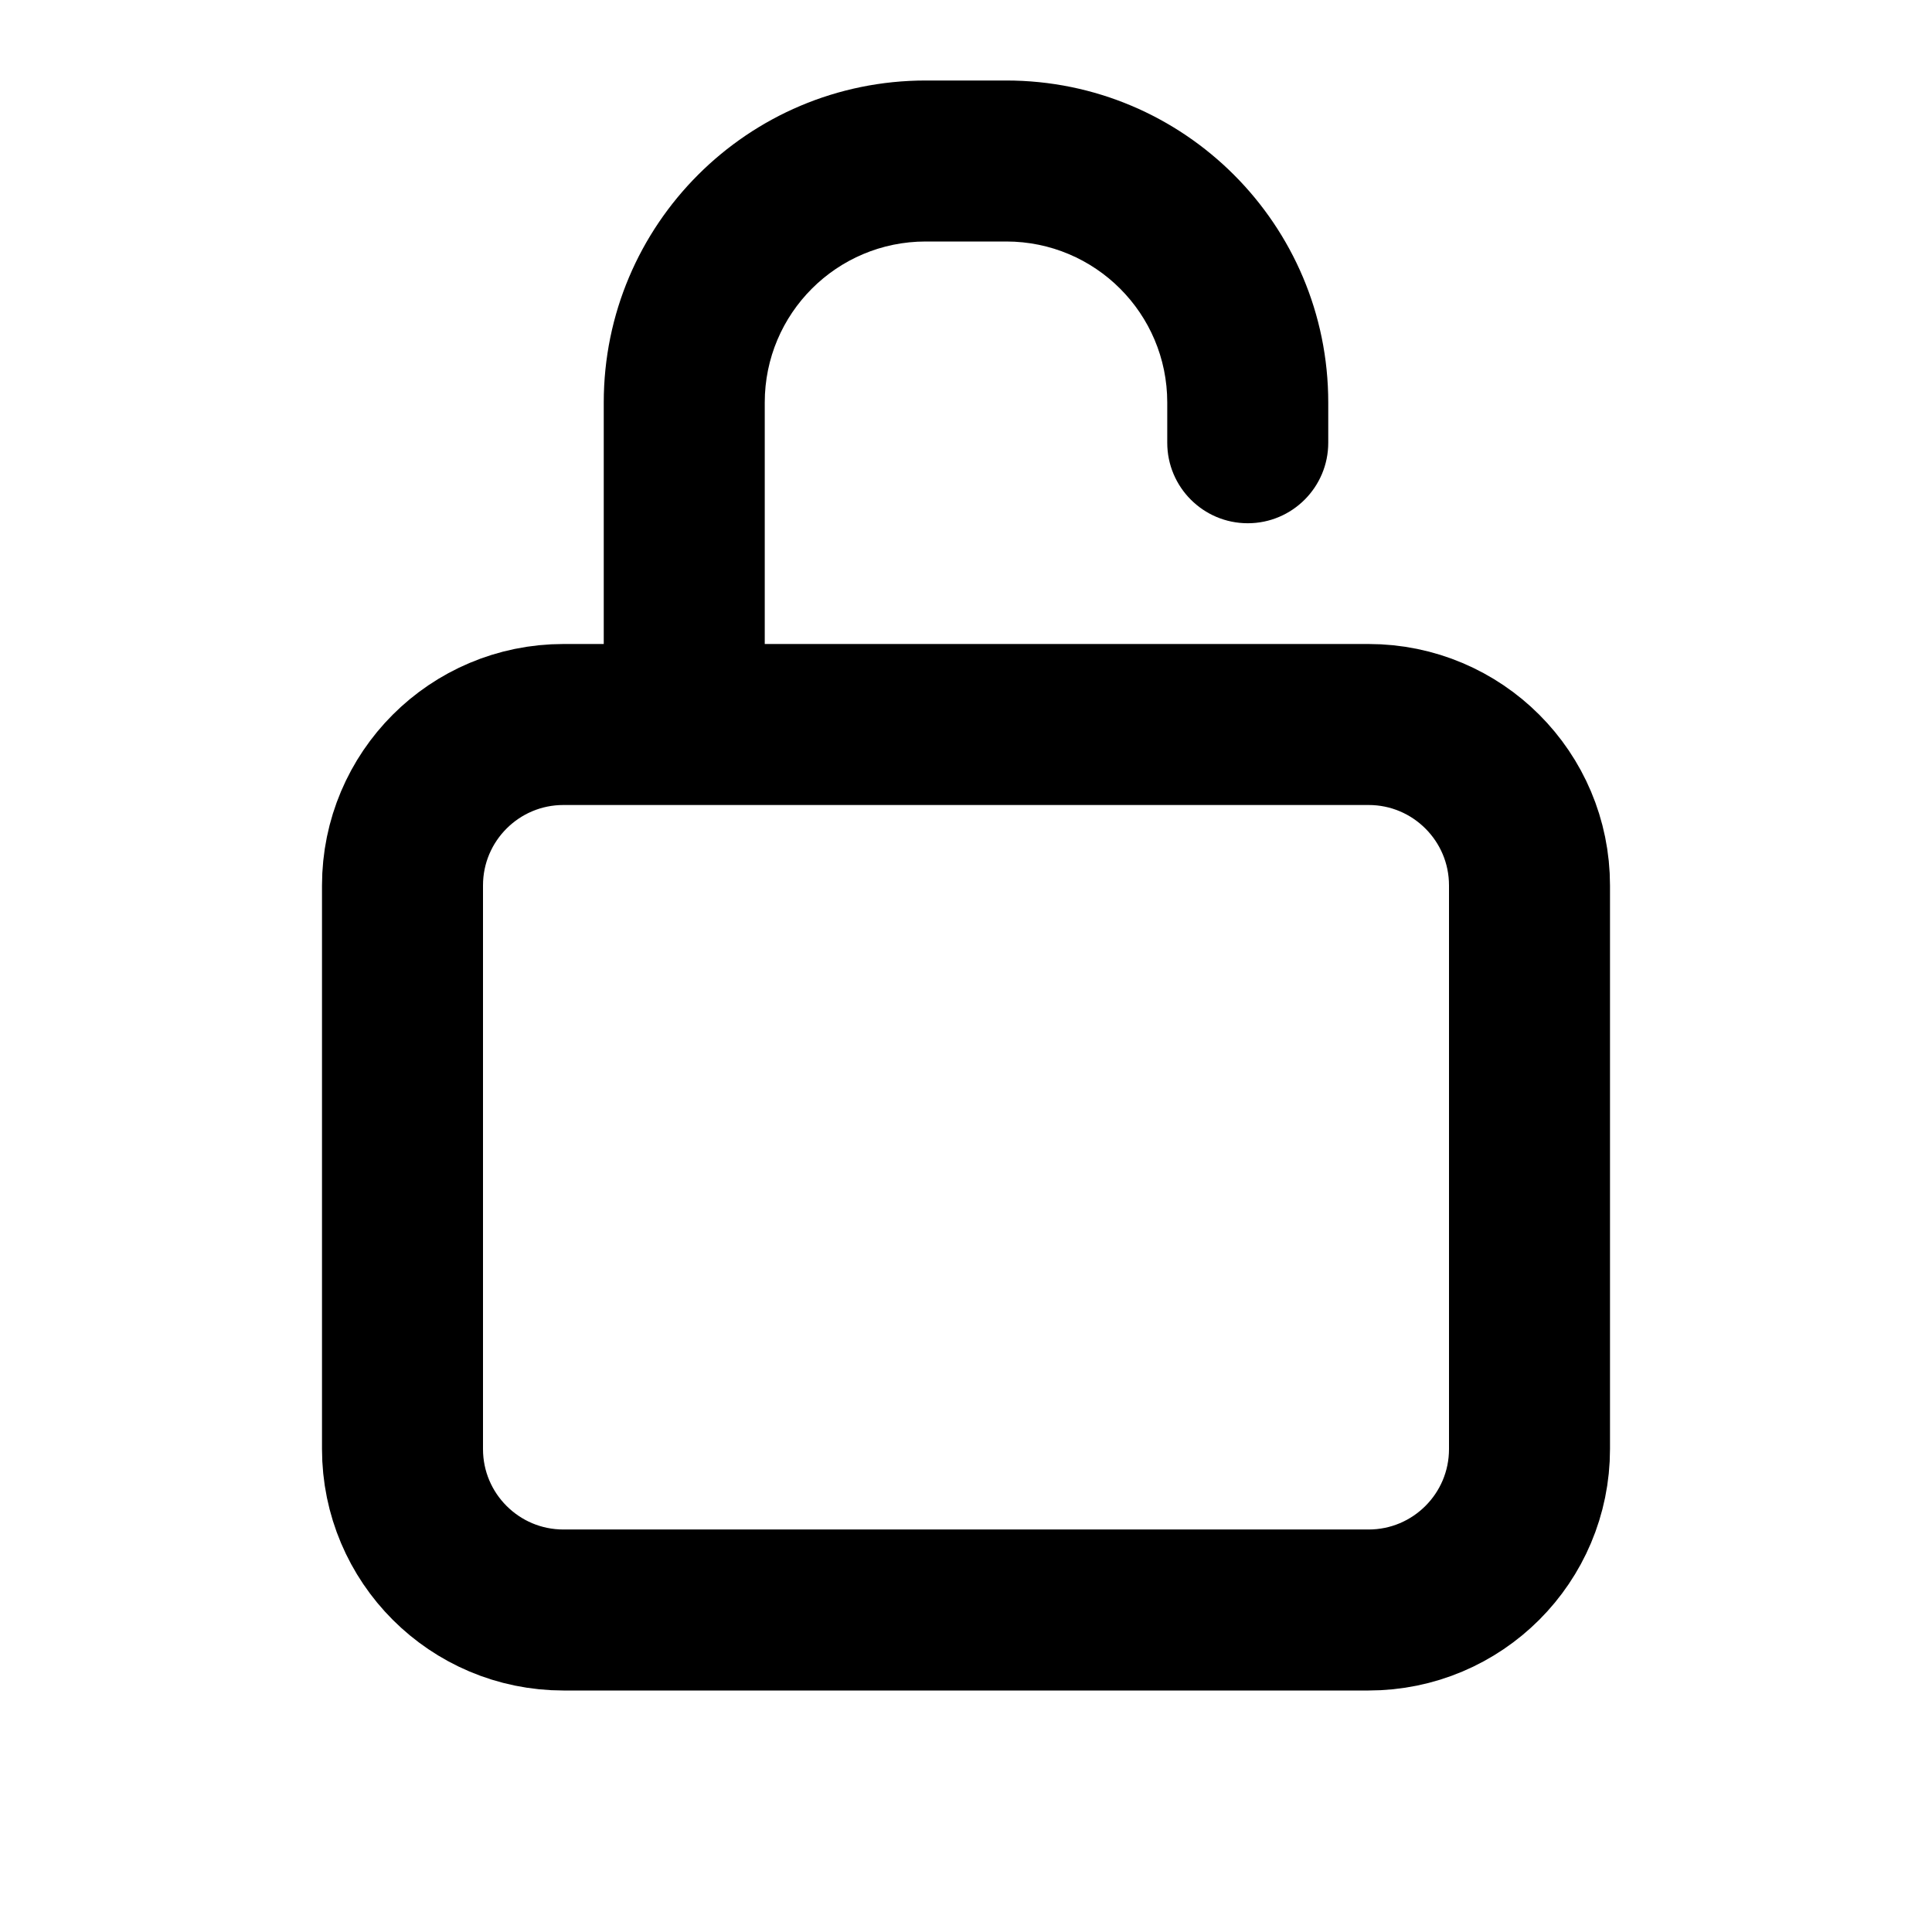 <svg width="24" height="24" viewBox="0 0 24 24" fill="none" xmlns="http://www.w3.org/2000/svg">
    <g clip-path="url(#ic-unlock-24_svg__clip0)">
        <path d="M5 11C5 9.895 5.895 9 7 9H17C18.105 9 19 9.895 19 11V18C19 19.105 18.105 20 17 20H7C5.895 20 5 19.105 5 18V11Z" stroke="black" stroke-width="2" stroke-linejoin="round"/>
        <path d="M14.5 5.5C14.5 6.052 14.948 6.5 15.5 6.5C16.052 6.5 16.5 6.052 16.5 5.5H14.5ZM11.5 3H12.5V1H11.5V3ZM9.5 9V5H7.5V9H9.5ZM14.5 5V5.5H16.5V5H14.5ZM12.5 3C13.605 3 14.5 3.895 14.5 5H16.5C16.5 2.791 14.709 1 12.5 1V3ZM11.5 1C9.291 1 7.5 2.791 7.5 5H9.5C9.5 3.895 10.395 3 11.5 3V1Z" fill="black"/>
    </g>
    <defs>
        <clipPath id="ic-unlock-24_svg__clip0">
            <rect width="24" height="24" fill="white"/>
        </clipPath>
    </defs>
</svg>
